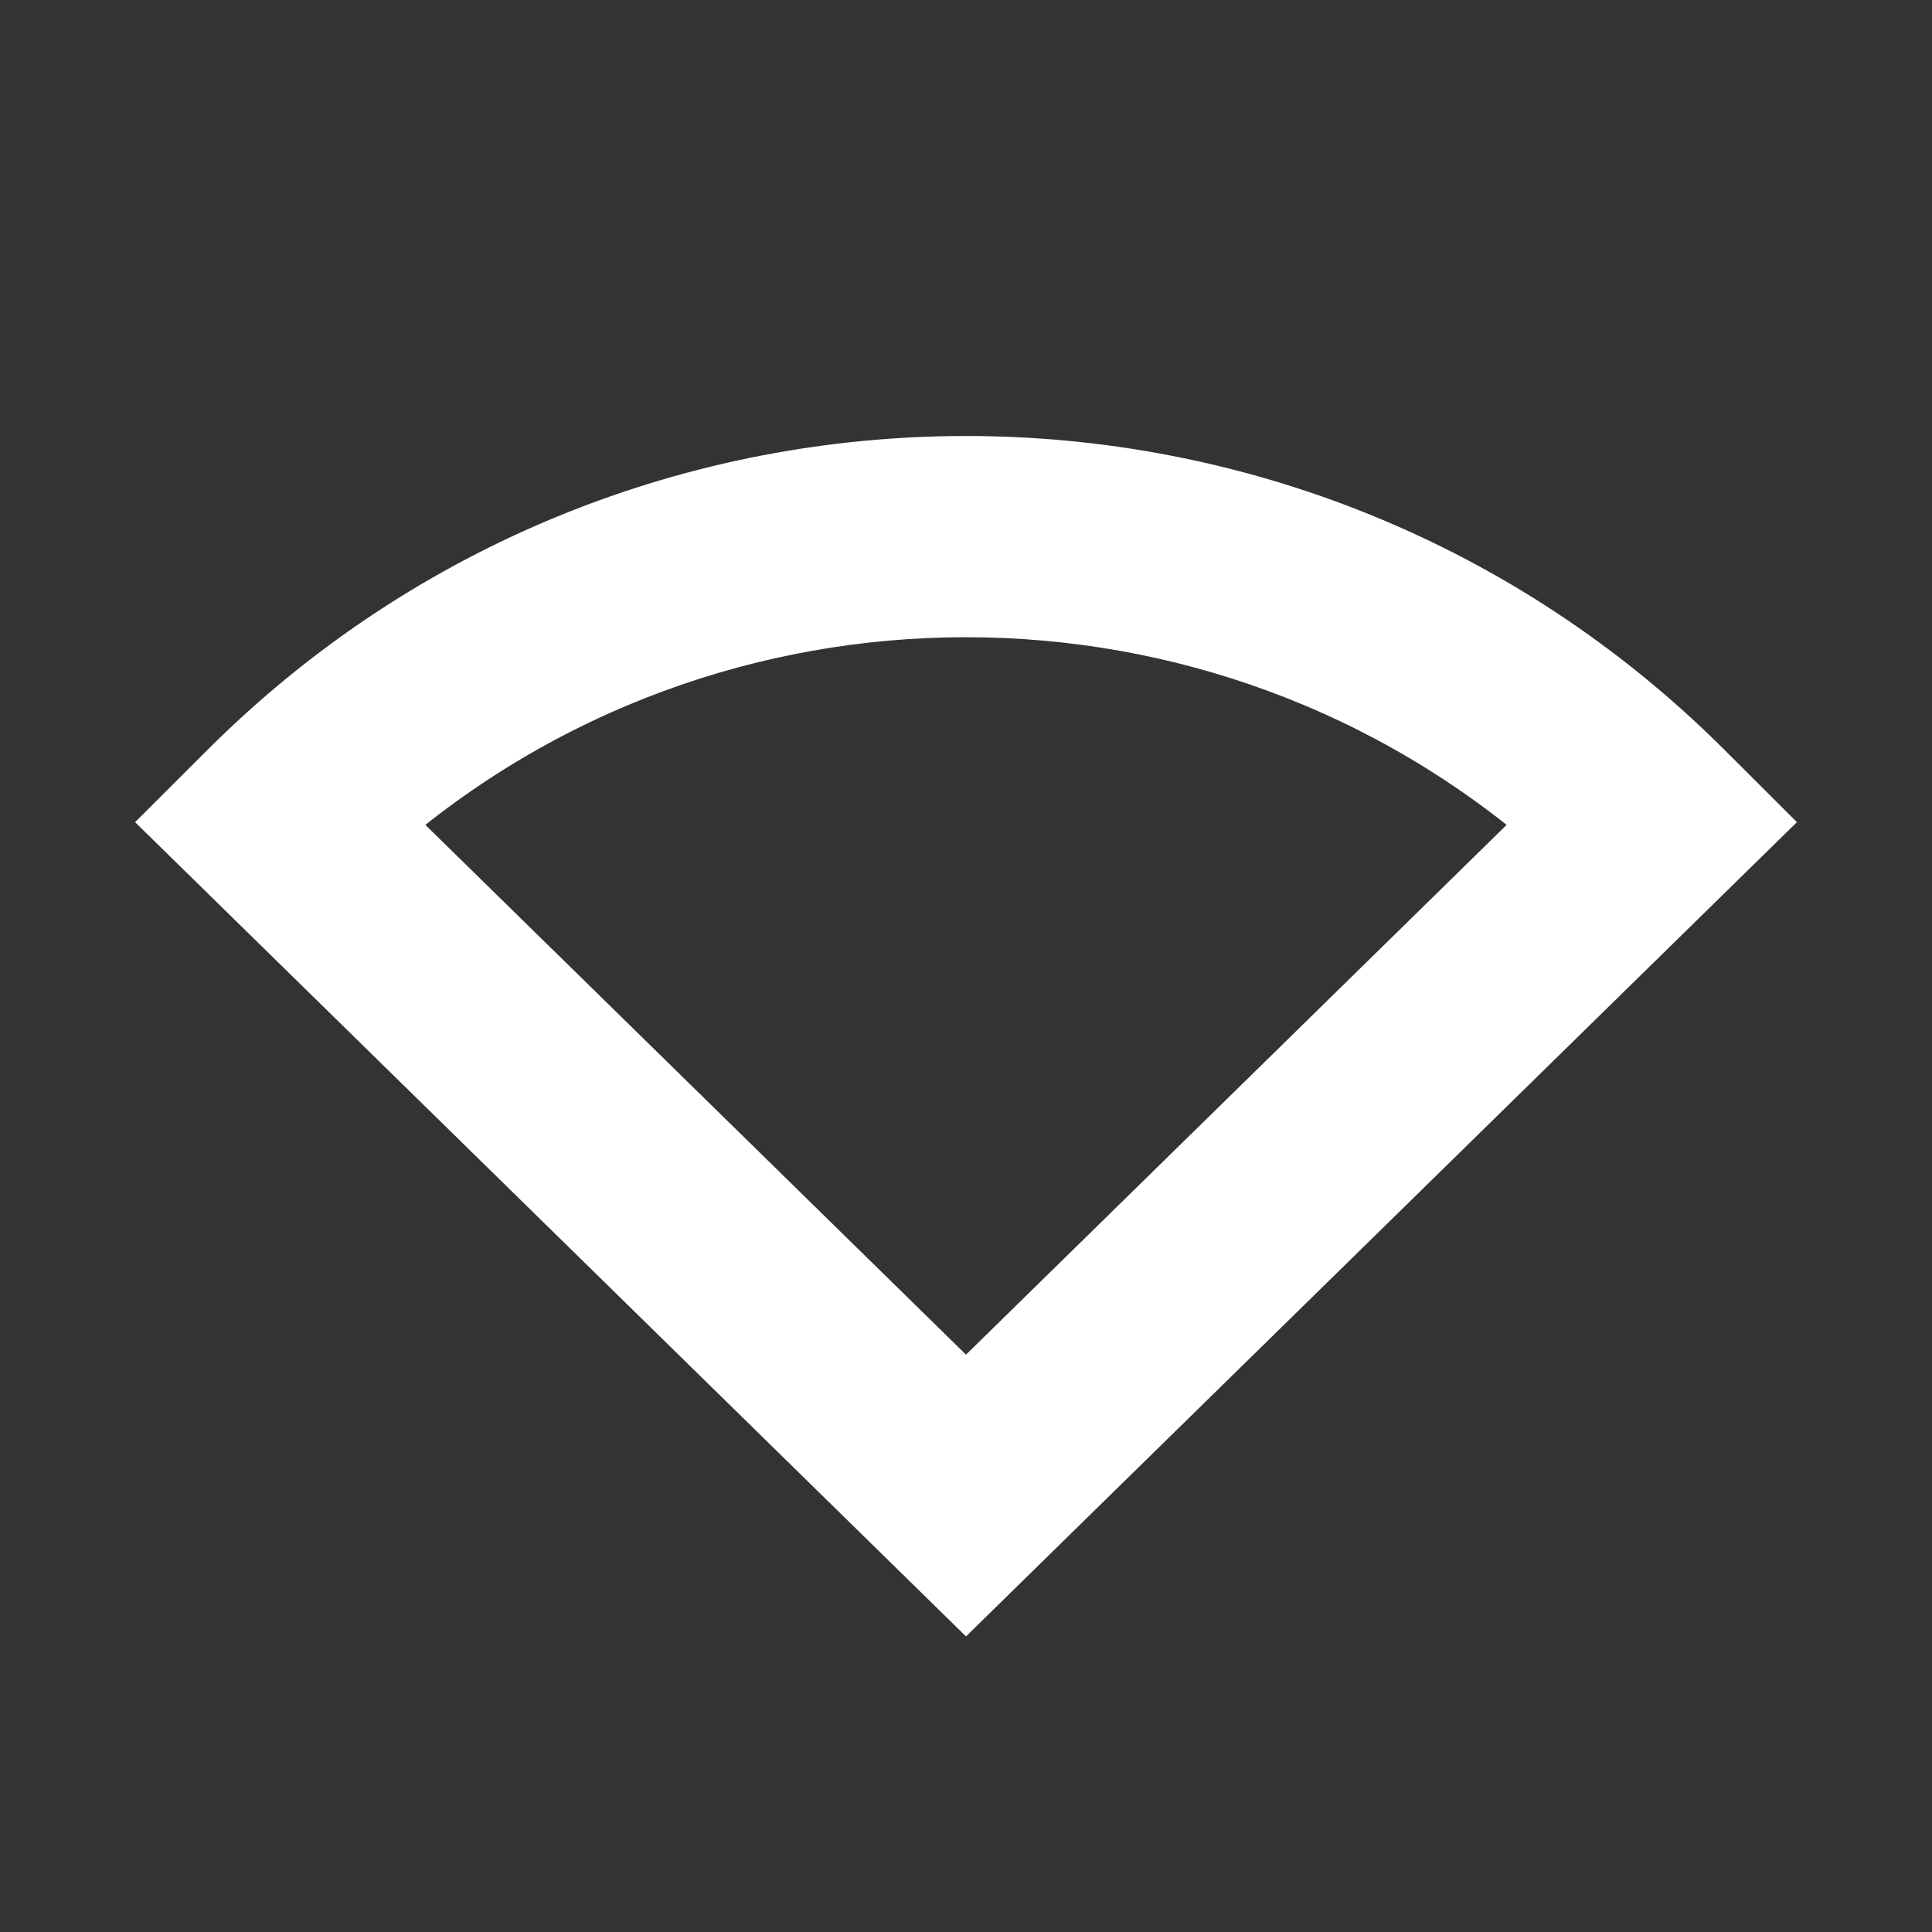 <!DOCTYPE svg PUBLIC "-//W3C//DTD SVG 1.1//EN" "http://www.w3.org/Graphics/SVG/1.1/DTD/svg11.dtd">
<!-- Uploaded to: SVG Repo, www.svgrepo.com, Transformed by: SVG Repo Mixer Tools -->
<svg width="64px" height="64px" viewBox="0 0 24 24" fill="none" xmlns="http://www.w3.org/2000/svg" stroke="#ffffff">
<rect x="0" y="0" width="24" height="24" fill="#333333" stroke="none"/>
<g id="SVGRepo_bgCarrier" stroke-width="0"/>
<g id="SVGRepo_tracerCarrier" stroke-linecap="round" stroke-linejoin="round"/>
<g id="SVGRepo_iconCarrier"> <path fill-rule="evenodd" clip-rule="evenodd" d="M4.539 10.217L12 17.528L19.461 10.217C15.198 6.482 8.802 6.482 4.539 10.217ZM2.925 9.675C7.937 4.663 16.063 4.663 21.075 9.675L21.611 10.21L12 19.628L2.389 10.21L2.925 9.675Z" fill="#ffffff"/> </g>
</svg>